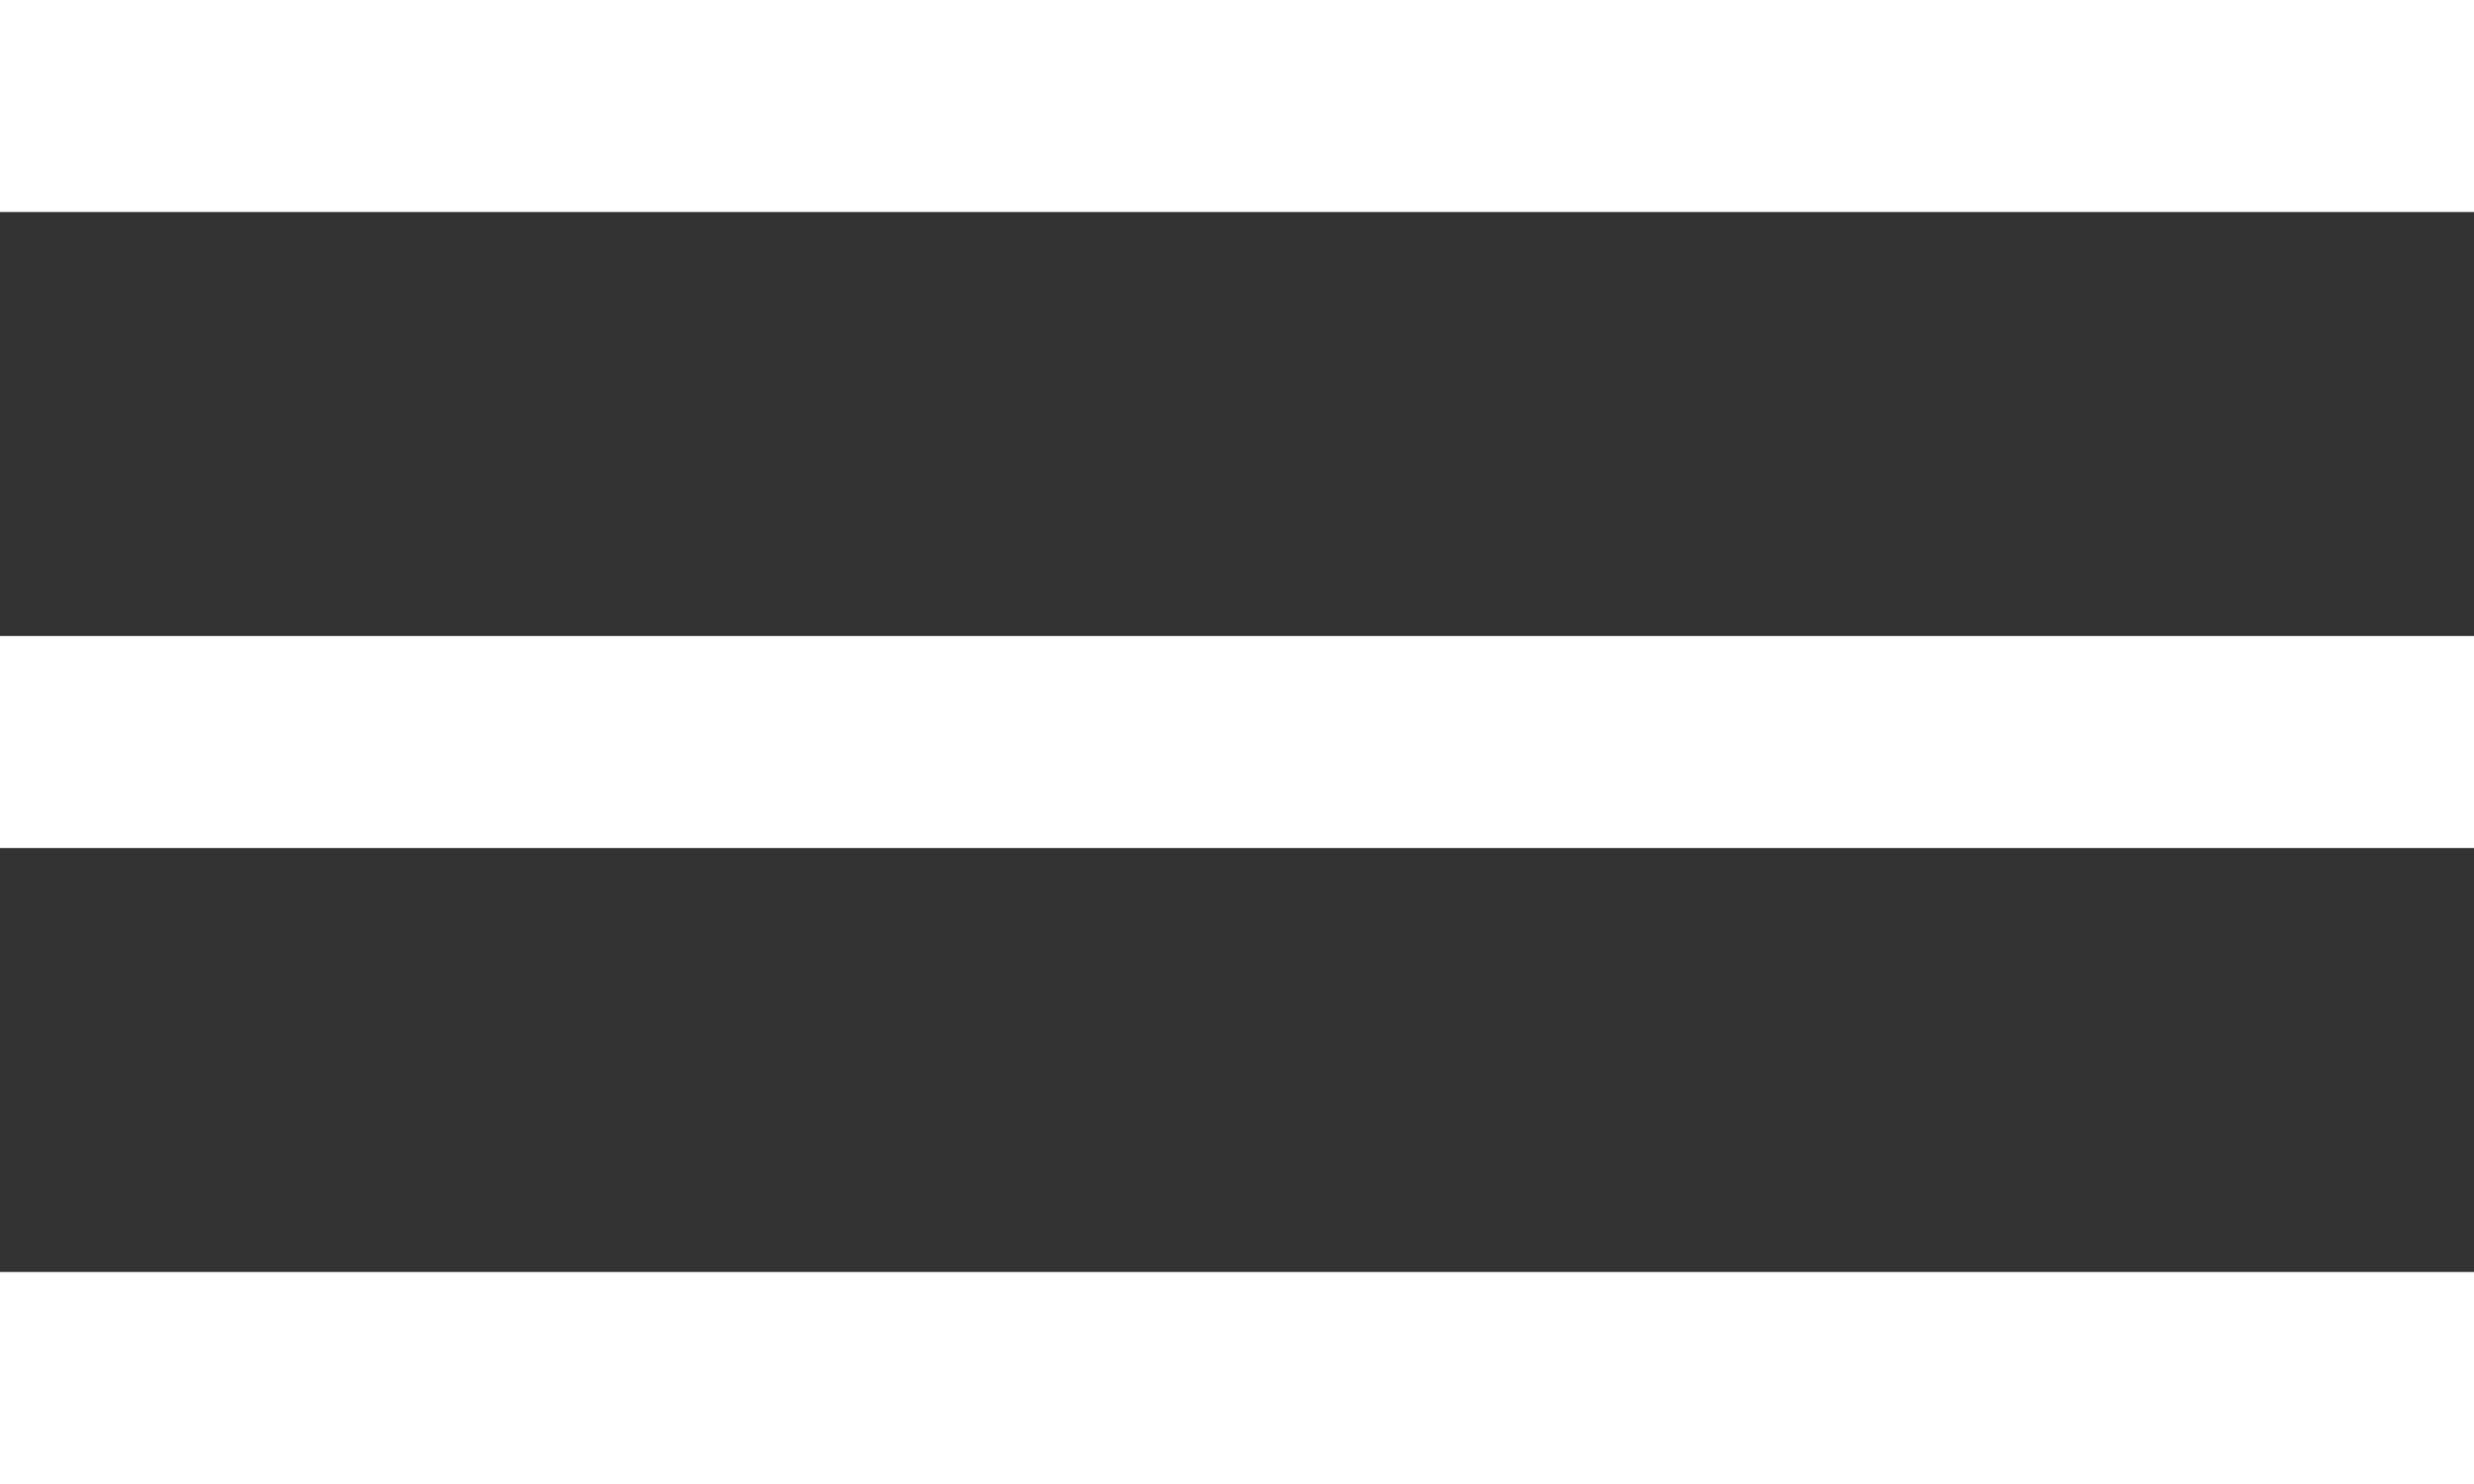<svg width="35" height="21" viewBox="0 0 35 21" fill="none" xmlns="http://www.w3.org/2000/svg">
<rect x="0" y="0" width="35" height="21" fill="#333333" stroke="none"/>
<line y1="10.5" x2="35" y2="10.5" stroke="white" stroke-width="3"/>
<line y1="1.5" x2="35" y2="1.5" stroke="white" stroke-width="3"/>
<line y1="19.5" x2="35" y2="19.5" stroke="white" stroke-width="3"/>
</svg>
